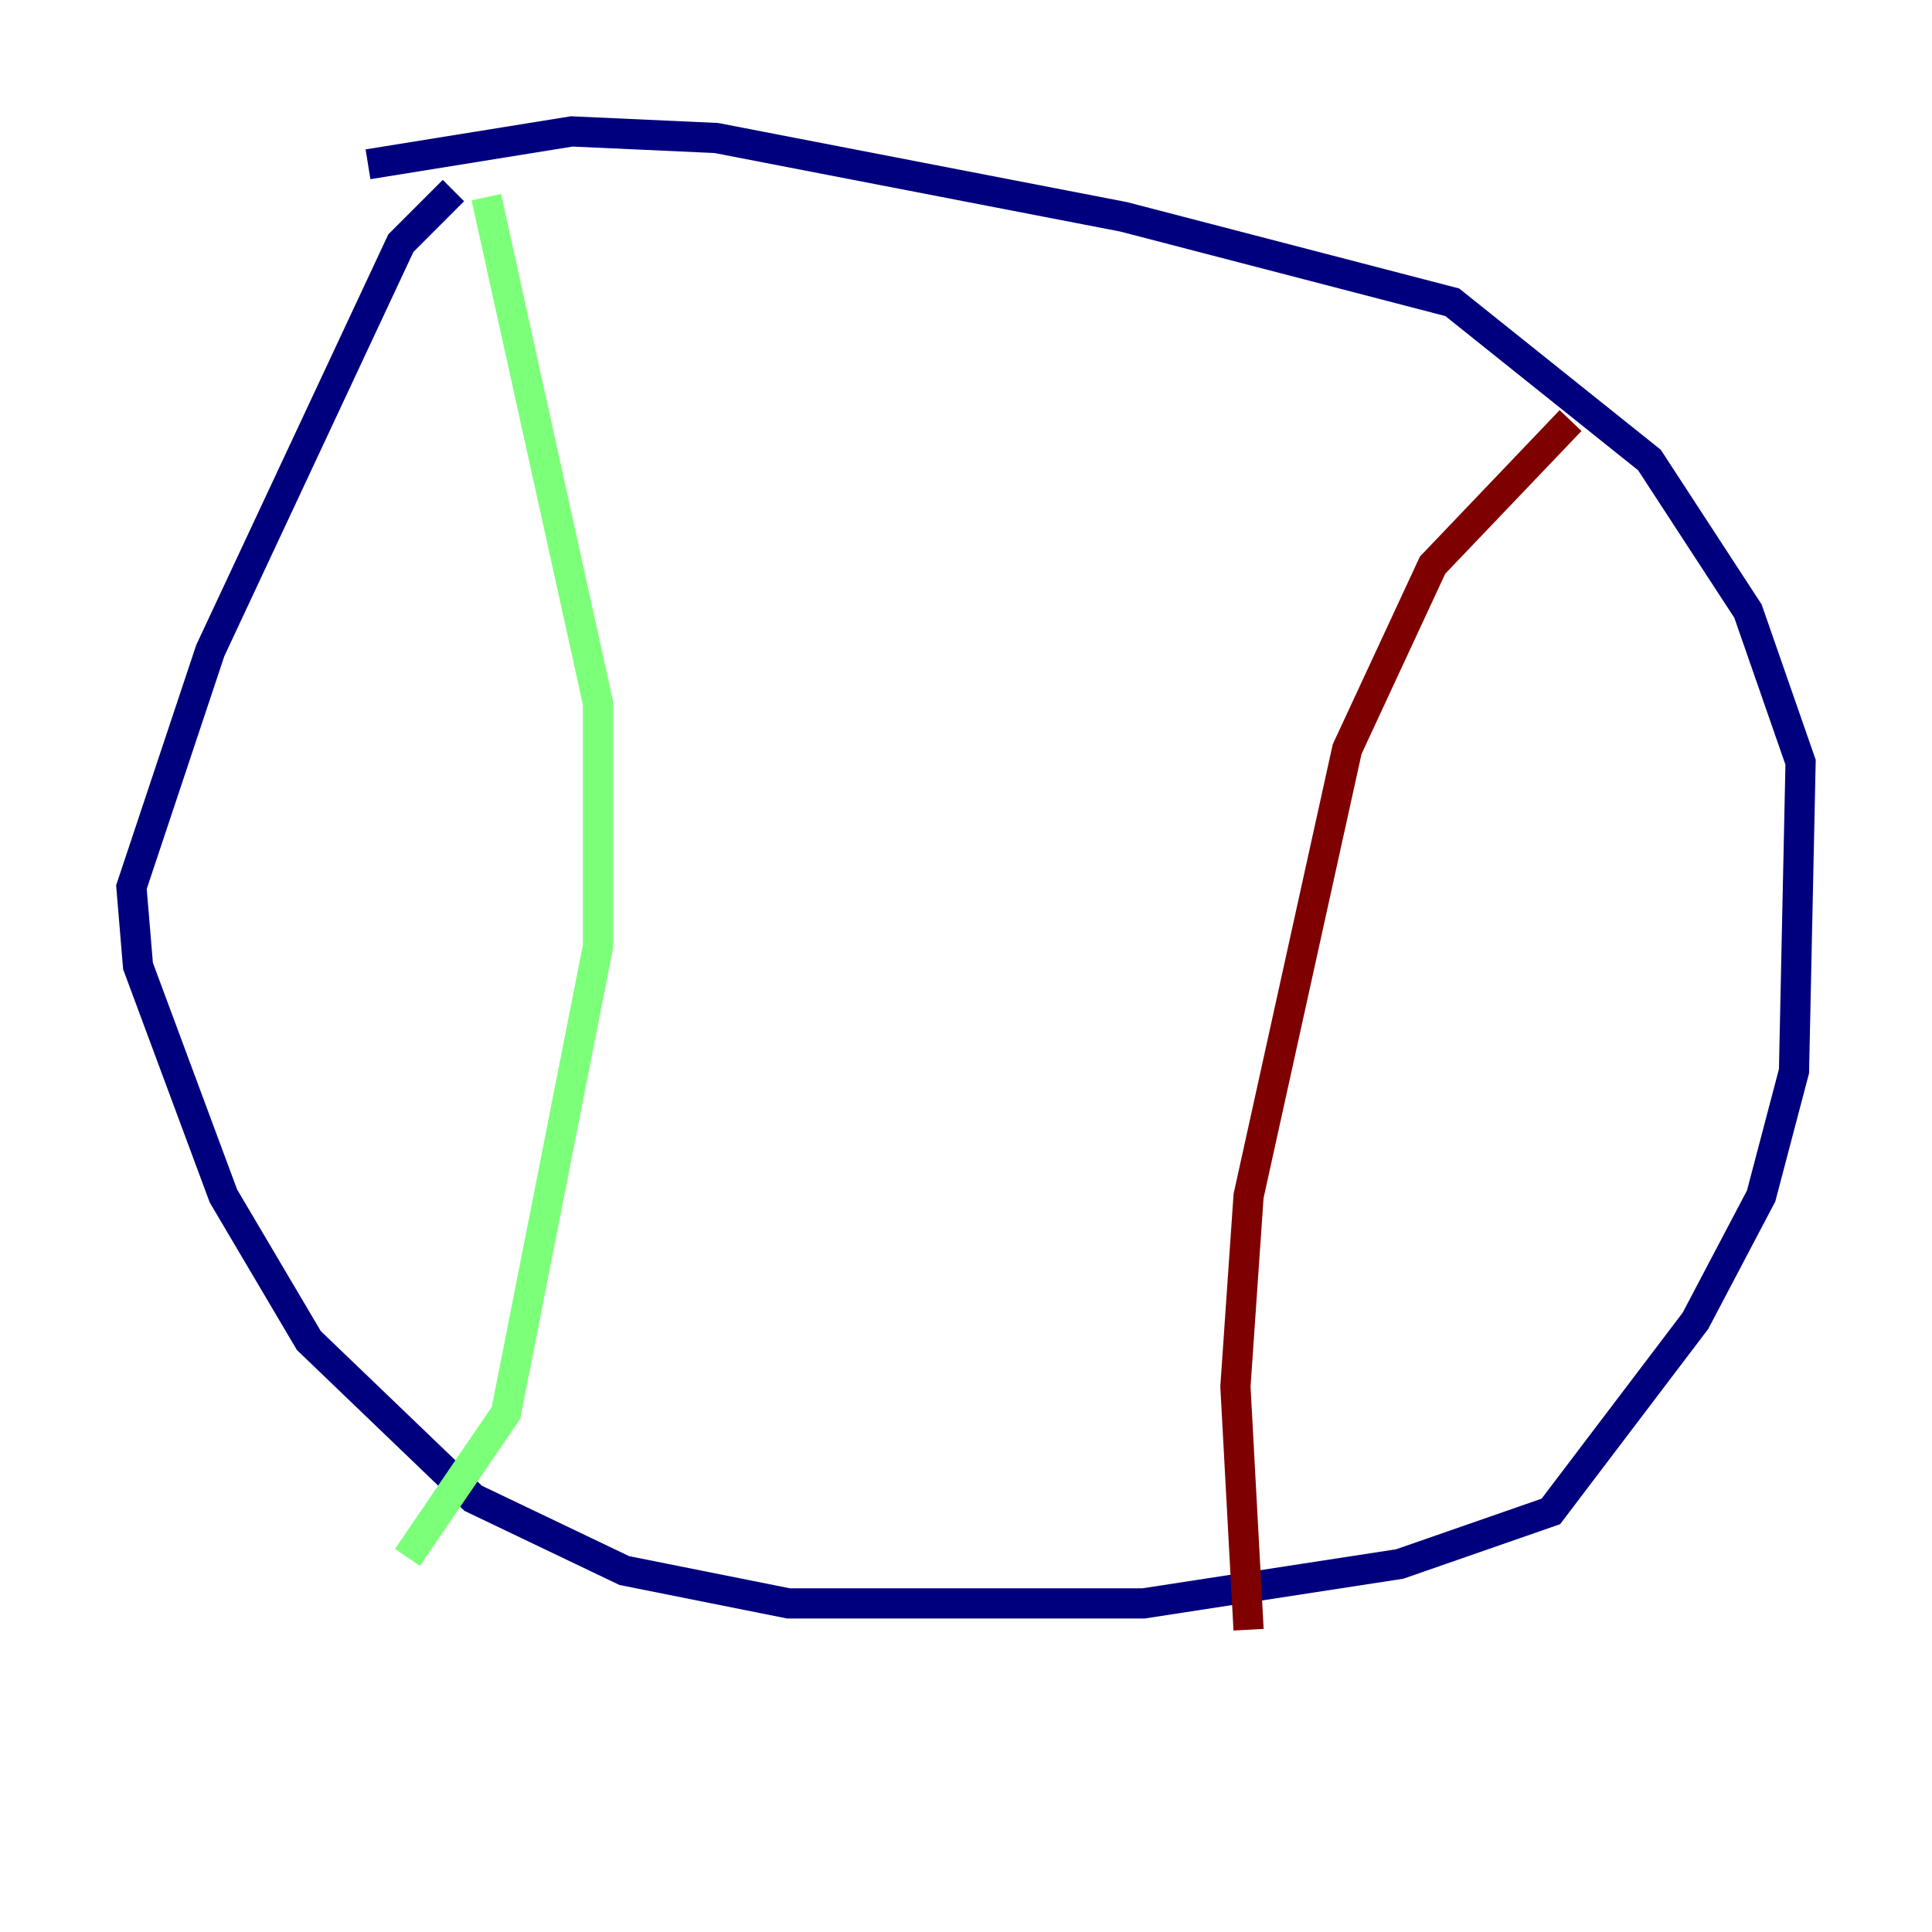 <?xml version="1.0" encoding="utf-8" ?>
<svg baseProfile="tiny" height="128" version="1.2" viewBox="0,0,128,128" width="128" xmlns="http://www.w3.org/2000/svg" xmlns:ev="http://www.w3.org/2001/xml-events" xmlns:xlink="http://www.w3.org/1999/xlink"><defs /><polyline fill="none" points="30.041,12.626 26.558,16.109 13.932,43.102 8.707,58.776 9.143,64.0 14.803,79.238 20.463,88.816 31.347,99.265 41.361,104.054 52.245,106.231 75.755,106.231 92.735,103.619 102.748,100.136 112.326,87.51 116.68,79.238 118.857,70.966 119.293,50.503 115.809,40.49 109.279,30.476 96.218,20.027 74.449,14.367 47.456,9.143 37.878,8.707 24.381,10.884" stroke="#00007f" stroke-width="2" /><polyline fill="none" points="32.218,13.061 39.619,46.585 39.619,62.694 33.524,93.605 26.993,103.184" stroke="#7cff79" stroke-width="2" /><polyline fill="none" points="104.054,27.864 94.912,37.442 89.252,49.633 82.721,79.238 81.85,91.864 82.721,107.973" stroke="#7f0000" stroke-width="2" /></svg>